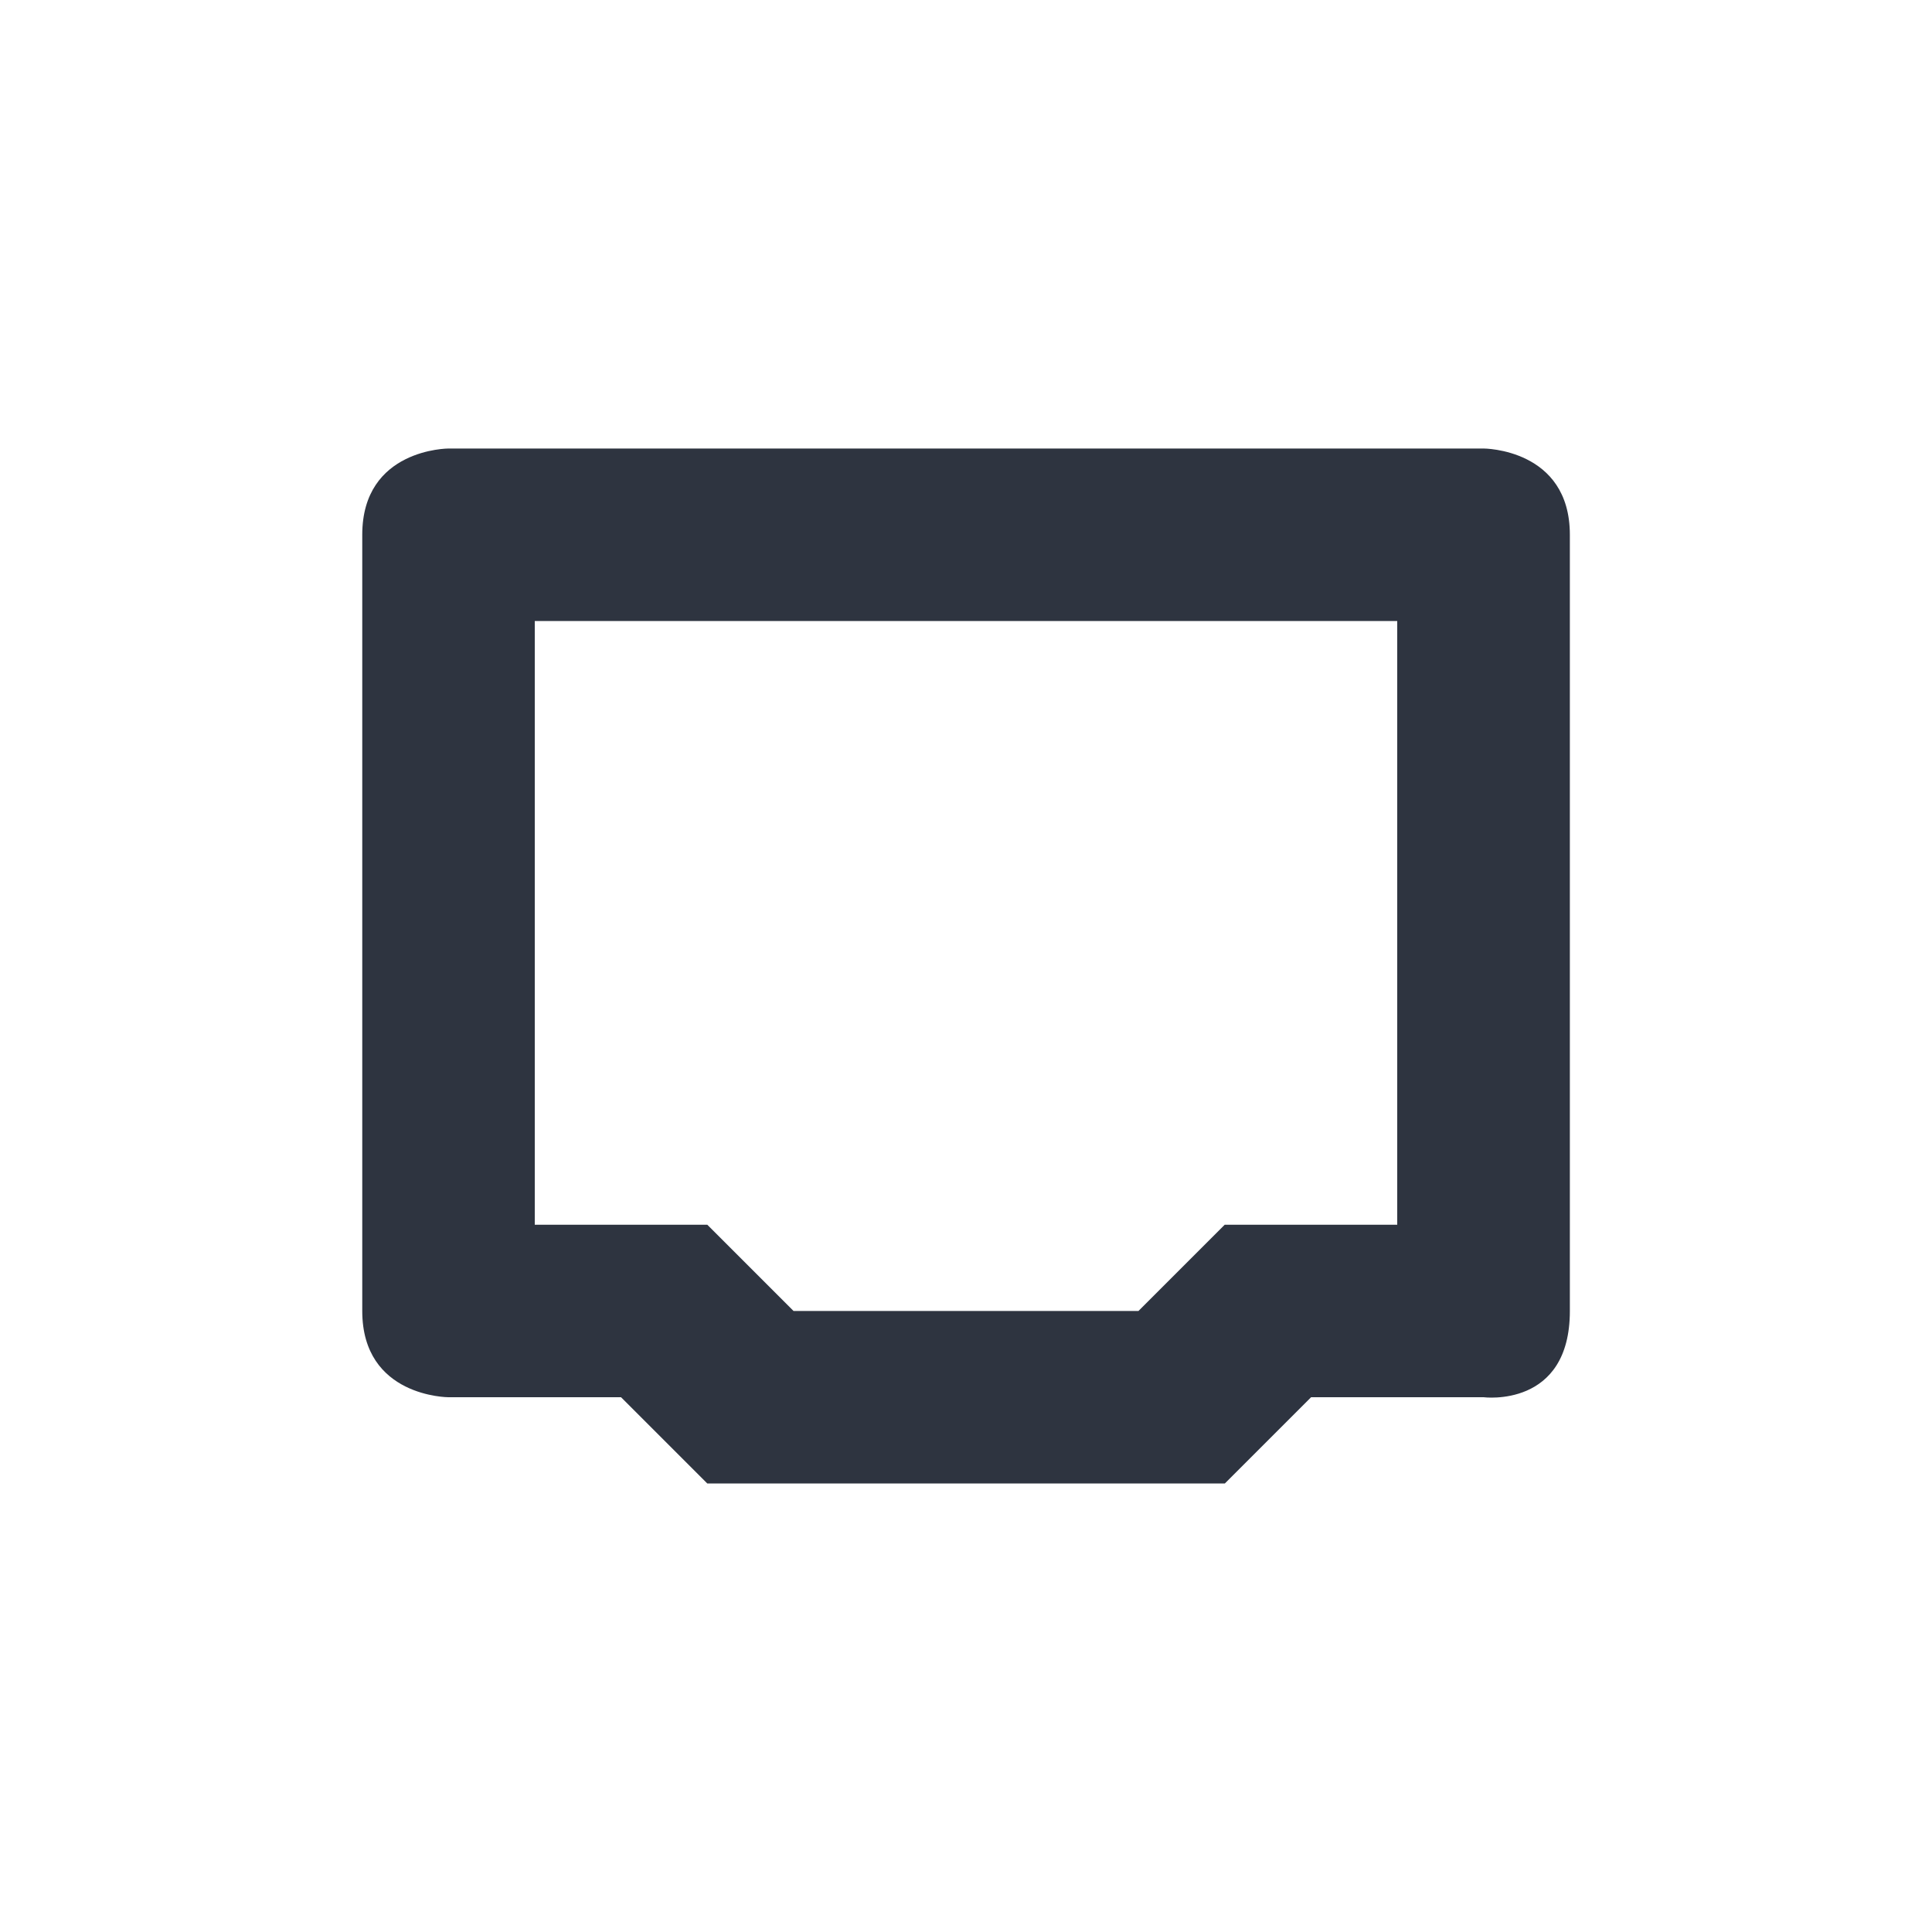 <?xml version='1.0' encoding='UTF-8'?>
<svg xmlns:inkscape="http://www.inkscape.org/namespaces/inkscape" xmlns:sodipodi="http://sodipodi.sourceforge.net/DTD/sodipodi-0.dtd" xmlns="http://www.w3.org/2000/svg" xmlns:svg="http://www.w3.org/2000/svg" xmlns:rdf="http://www.w3.org/1999/02/22-rdf-syntax-ns#" xmlns:cc="http://creativecommons.org/ns#" xmlns:dc="http://purl.org/dc/elements/1.1/" width="64" height="64" version="1.1" viewBox="0 0 16.933 16.933" id="svg7" sodipodi:docname="network-card.svg" inkscape:version="1.4.2 (ebf0e940d0, 2025-05-08)">
  <sodipodi:namedview id="namedview7" pagecolor="#9c4444" bordercolor="#2e3440" borderopacity="0.25" inkscape:showpageshadow="2" inkscape:pageopacity="0.0" inkscape:pagecheckerboard="0" inkscape:deskcolor="#d1d1d1" inkscape:zoom="3.078125" inkscape:cx="-11.695431" inkscape:cy="47.431472" inkscape:window-width="2560" inkscape:window-height="1376" inkscape:window-x="0" inkscape:window-y="0" inkscape:window-maximized="1" inkscape:current-layer="svg7" showgrid="false"/>
  <defs id="defs2">
    <style id="current-color-scheme" type="text/css">.ColorScheme-Text {color:#2e3440} .ColorScheme-Highlight {color:#3b4252}</style>
  </defs>
  <path style="fill:#2e3440;fill-opacity:1;stroke:none;stroke-width:0.347;stroke-dasharray:none;stroke-opacity:0.3" class="ColorScheme-Text" d="m 3.931,3.931 c 0,0 -0.756,0 -0.756,0.756 v 6.803 c 0,0.756 0.756,0.756 0.756,0.756 H 5.443 l 0.756,0.756 h 4.536 l 0.756,-0.756 h 1.512 c 0,0 0.756,0.098 0.756,-0.756 V 4.687 c 0,-0.756 -0.756,-0.756 -0.756,-0.756 z M 4.687,5.443 H 12.246 V 10.734 H 10.734 L 9.978,11.49 H 6.955 L 6.199,10.734 H 4.687 Z" id="path5-3-6"/>
</svg>

